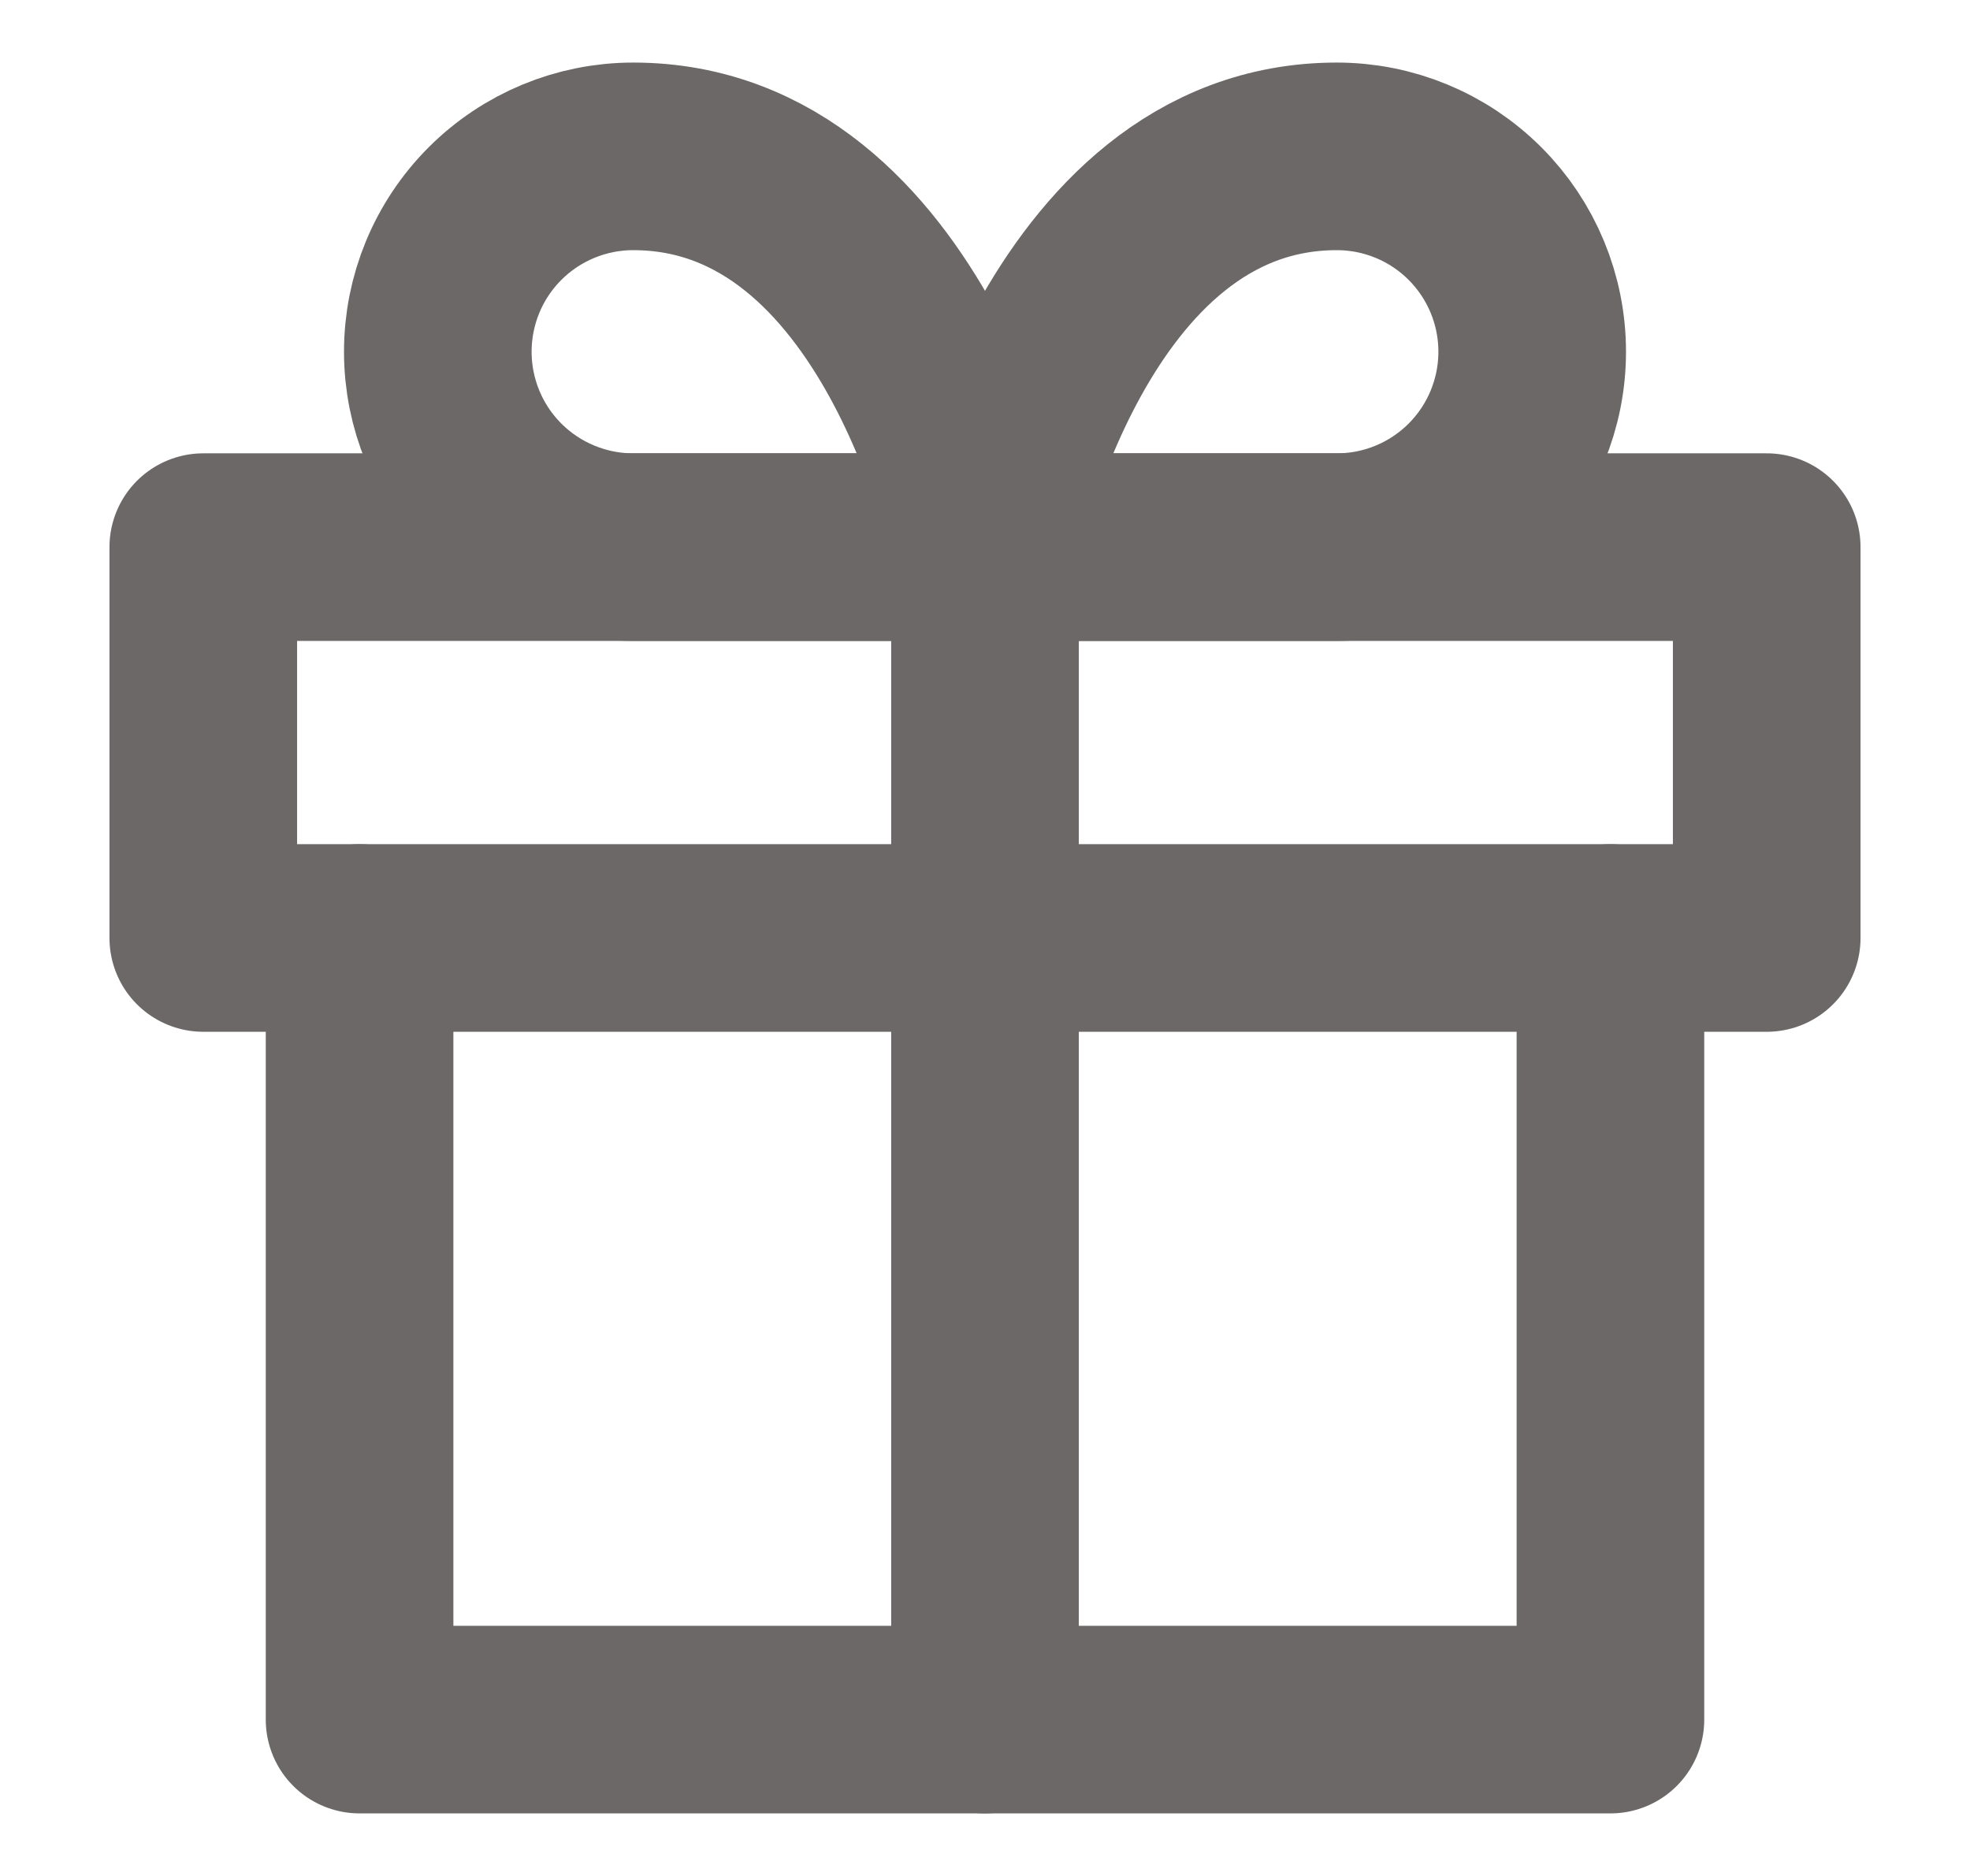 <svg width="21" height="20" viewBox="0 0 21 20" fill="none" xmlns="http://www.w3.org/2000/svg">
<path d="M17.167 10V18.333H3.833V10" stroke="#6D6868" stroke-width="2" stroke-linecap="round" stroke-linejoin="round"/>
<path d="M18.833 5.833H2.167V10H18.833V5.833Z" stroke="#6D6868" stroke-width="2" stroke-linecap="round" stroke-linejoin="round"/>
<path d="M10.5 18.333V5.833" stroke="#6D6868" stroke-width="2" stroke-linecap="round" stroke-linejoin="round"/>
<path d="M10.5 5.833H6.75C6.198 5.833 5.668 5.614 5.277 5.223C4.886 4.832 4.667 4.302 4.667 3.75C4.667 3.197 4.886 2.668 5.277 2.277C5.668 1.886 6.198 1.667 6.75 1.667C9.667 1.667 10.5 5.833 10.5 5.833Z" stroke="#6D6868" stroke-width="2" stroke-linecap="round" stroke-linejoin="round"/>
<path d="M10.5 5.833H14.25C14.803 5.833 15.332 5.614 15.723 5.223C16.114 4.832 16.333 4.302 16.333 3.75C16.333 3.197 16.114 2.668 15.723 2.277C15.332 1.886 14.803 1.667 14.25 1.667C11.333 1.667 10.5 5.833 10.5 5.833Z" stroke="#6D6868" stroke-width="2" stroke-linecap="round" stroke-linejoin="round"/>
</svg>
